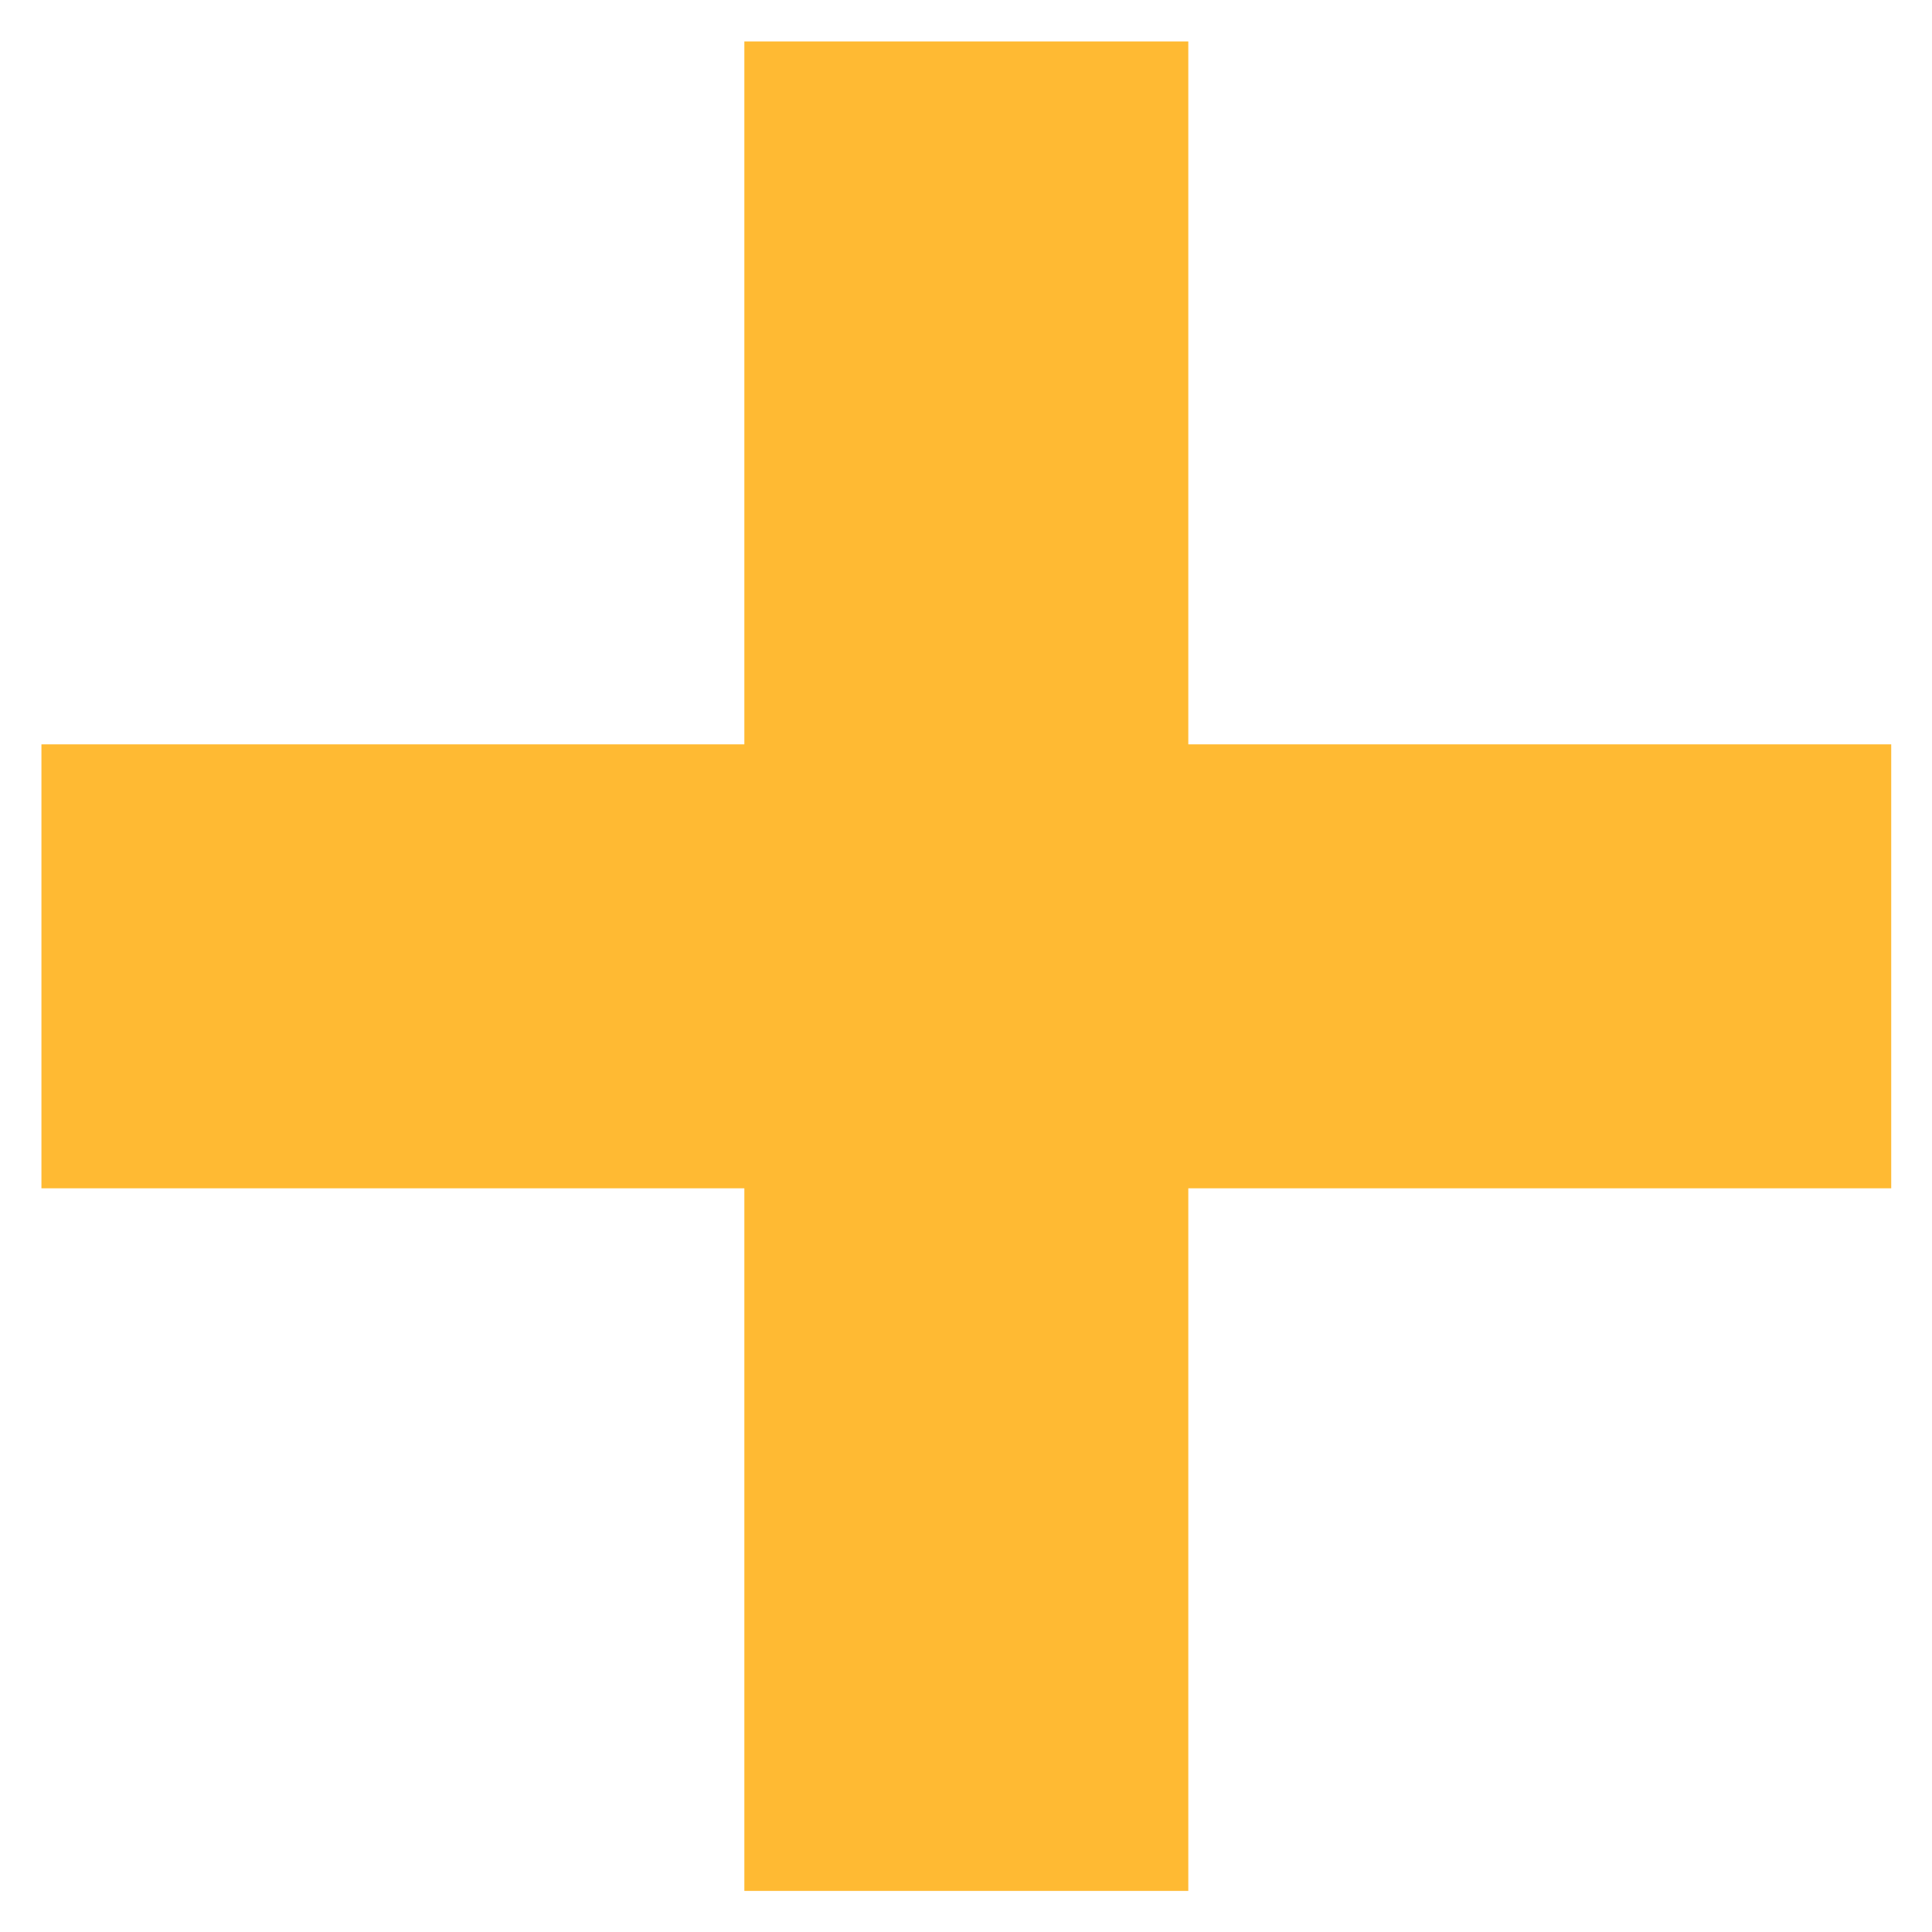 <svg xmlns="http://www.w3.org/2000/svg" width="23.5" height="23.5" viewBox="0 0 23.5 23.5">
  <path id="ic_stake_add" d="M27,35.546H21.6V27h-8.55V21.6H21.6v-8.55H27V21.6h8.55V27H27Z" transform="translate(-12.546 -12.546)" fill="#ffba33" stroke="rgba(0,0,0,0)" stroke-width="1"/>
</svg>

